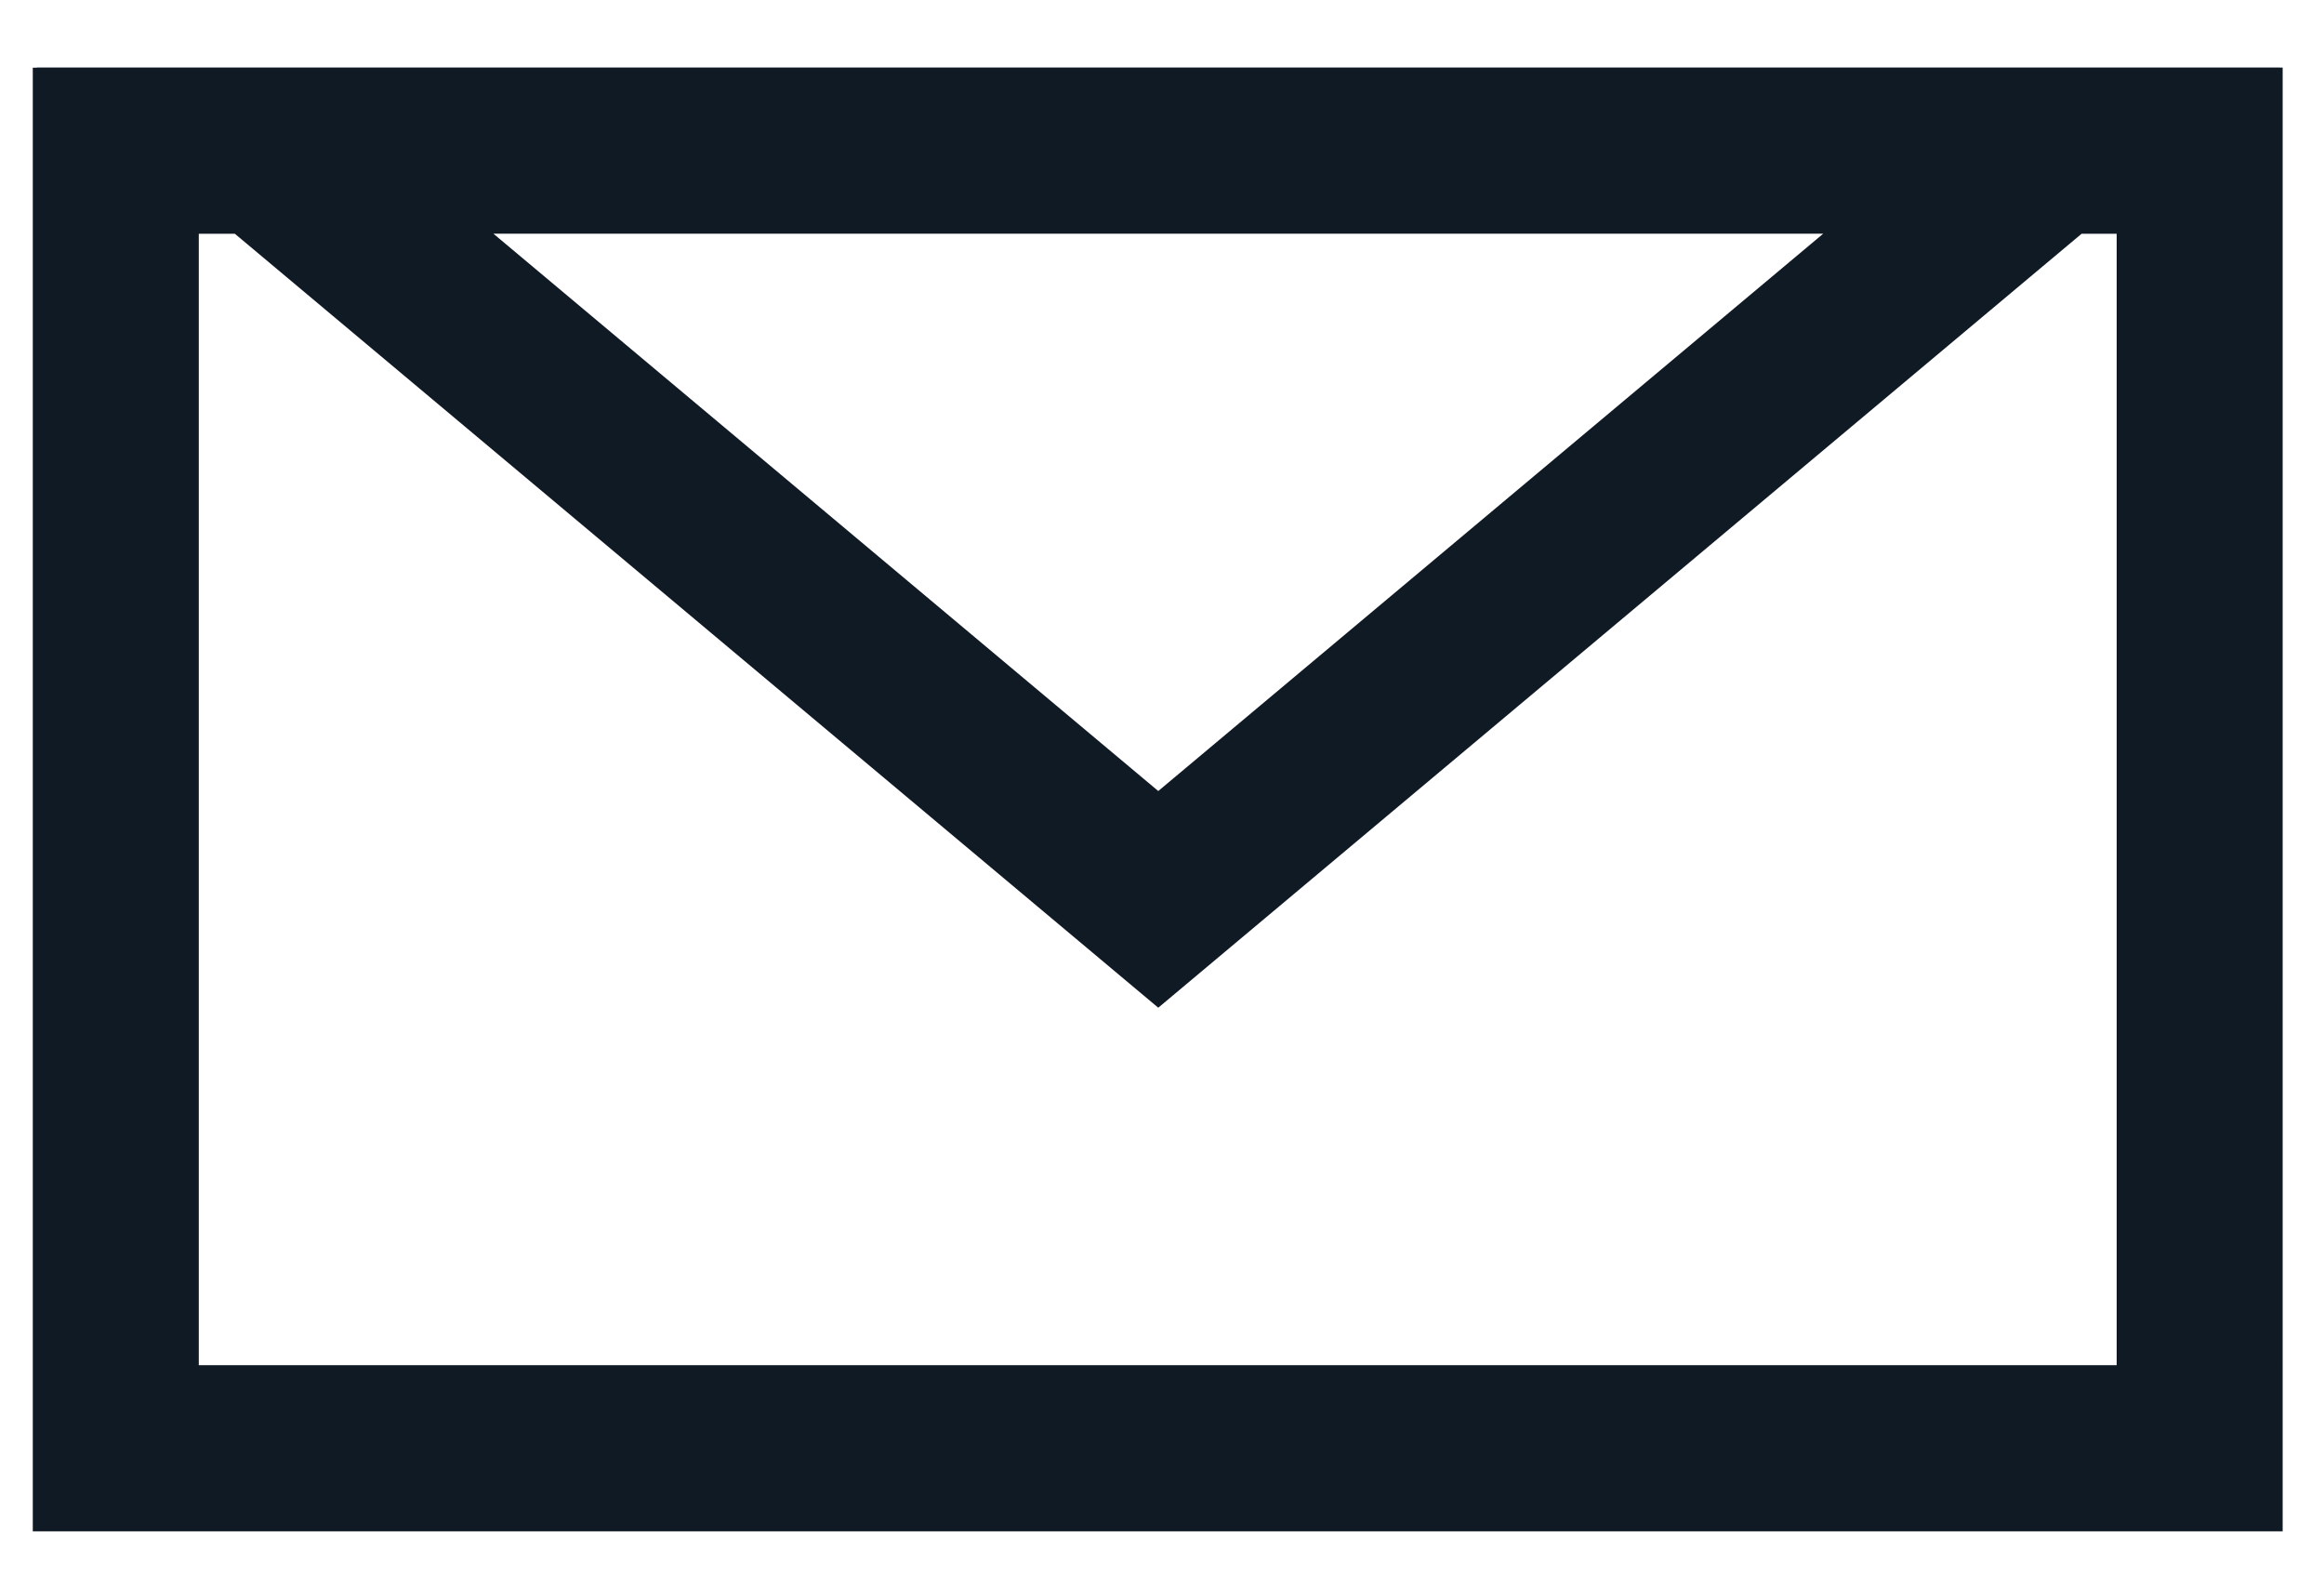<svg width="28" height="19" fill="none" xmlns="http://www.w3.org/2000/svg"><path fill-rule="evenodd" clip-rule="evenodd" d="M21.965 2.816l-8.01 6.712-8.01-6.713h16.02zm3.114 0l-11.124 9.322L2.83 2.816h-.435v13.628h23.107V2.816h-.423zm2.387-2l.002-.003H.441l.003.002H.395V18.445h27.107V.814h-.036z" fill="#101A24"/></svg>